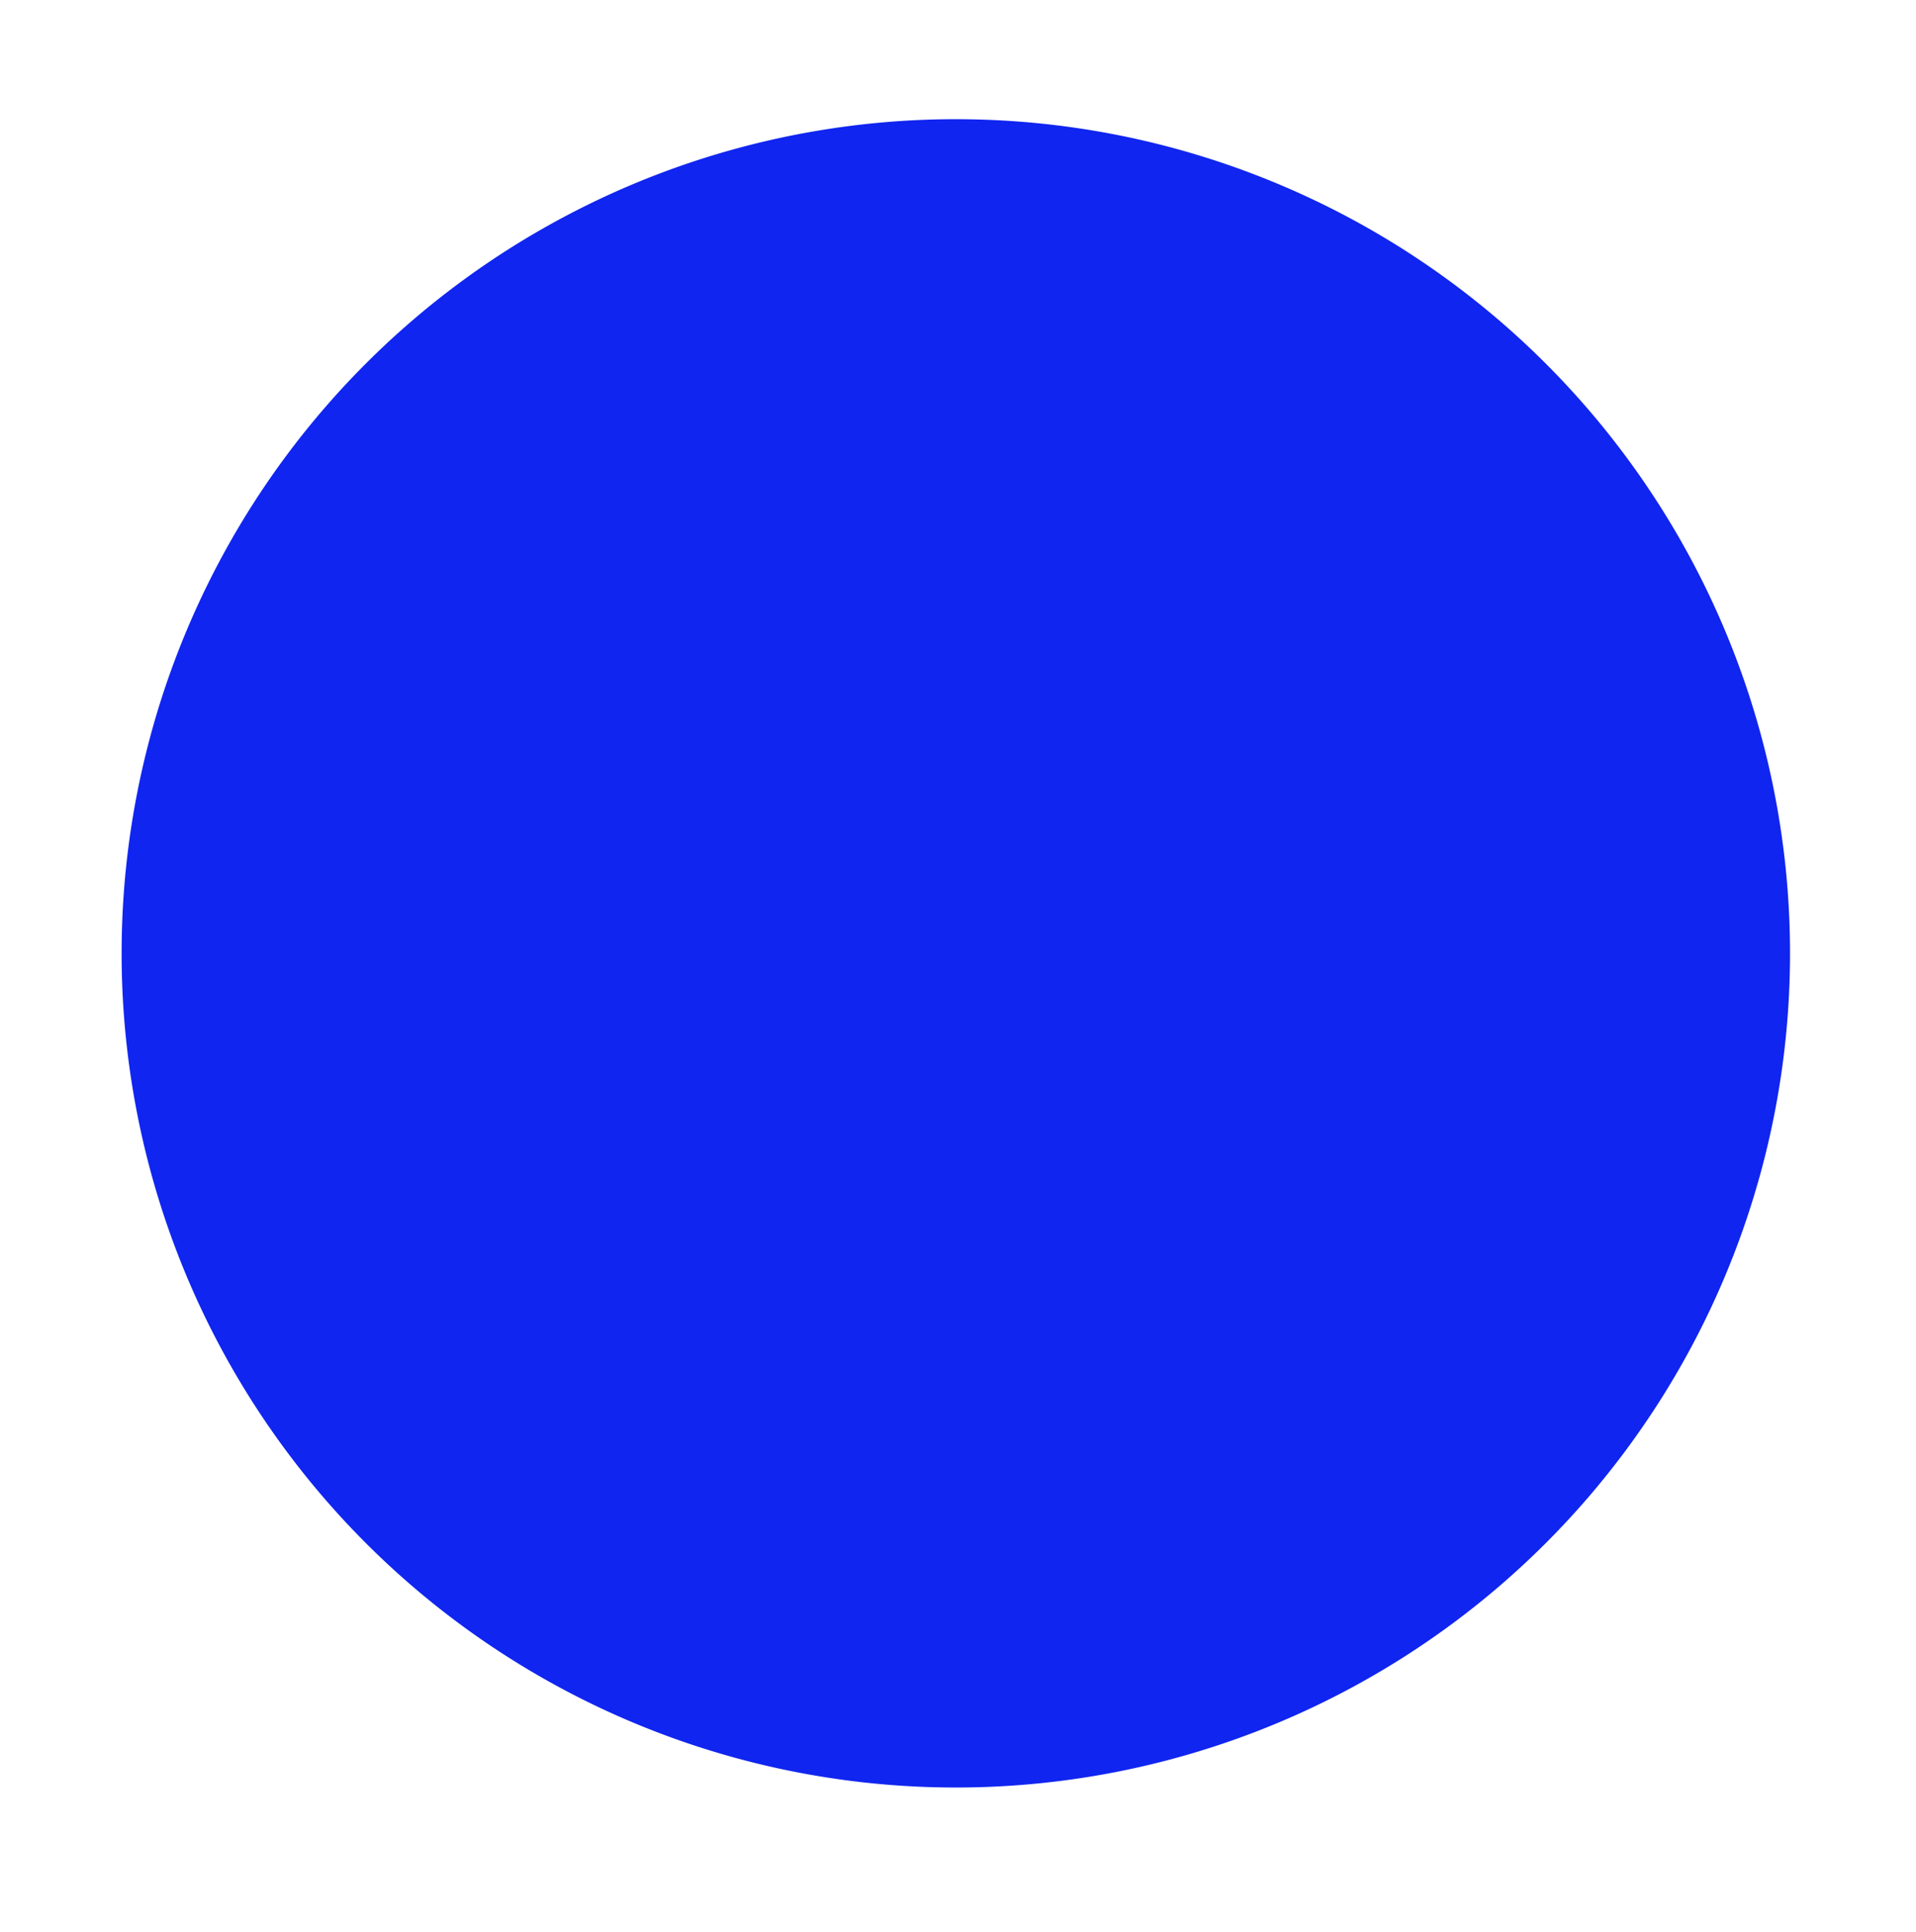 <svg xmlns="http://www.w3.org/2000/svg" xmlns:xlink="http://www.w3.org/1999/xlink" width="118" height="119" viewBox="0 0 118 119">
  <defs>
    <style>
      .cls-1 {
        fill: #1025ef;
        fill-rule: evenodd;
        filter: url(#filter);
      }
    </style>
    <filter id="filter" x="1031" y="555" width="118" height="119" filterUnits="userSpaceOnUse">
      <feOffset result="offset" dx="0.45" dy="1.949" in="SourceAlpha"/>
      <feGaussianBlur result="blur" stdDeviation="2.828"/>
      <feFlood result="flood" flood-opacity="0.35"/>
      <feComposite result="composite" operator="in" in2="blur"/>
      <feBlend result="blend" in="SourceGraphic"/>
    </filter>
  </defs>
  <path id="Ellipse_3_copy_9" data-name="Ellipse 3 copy 9" class="cls-1" d="M1089.39,560.392a51.376,51.376,0,1,1-51.35,51.376A51.372,51.372,0,0,1,1089.39,560.392Z" transform="translate(-1031 -555)"/>
</svg>

